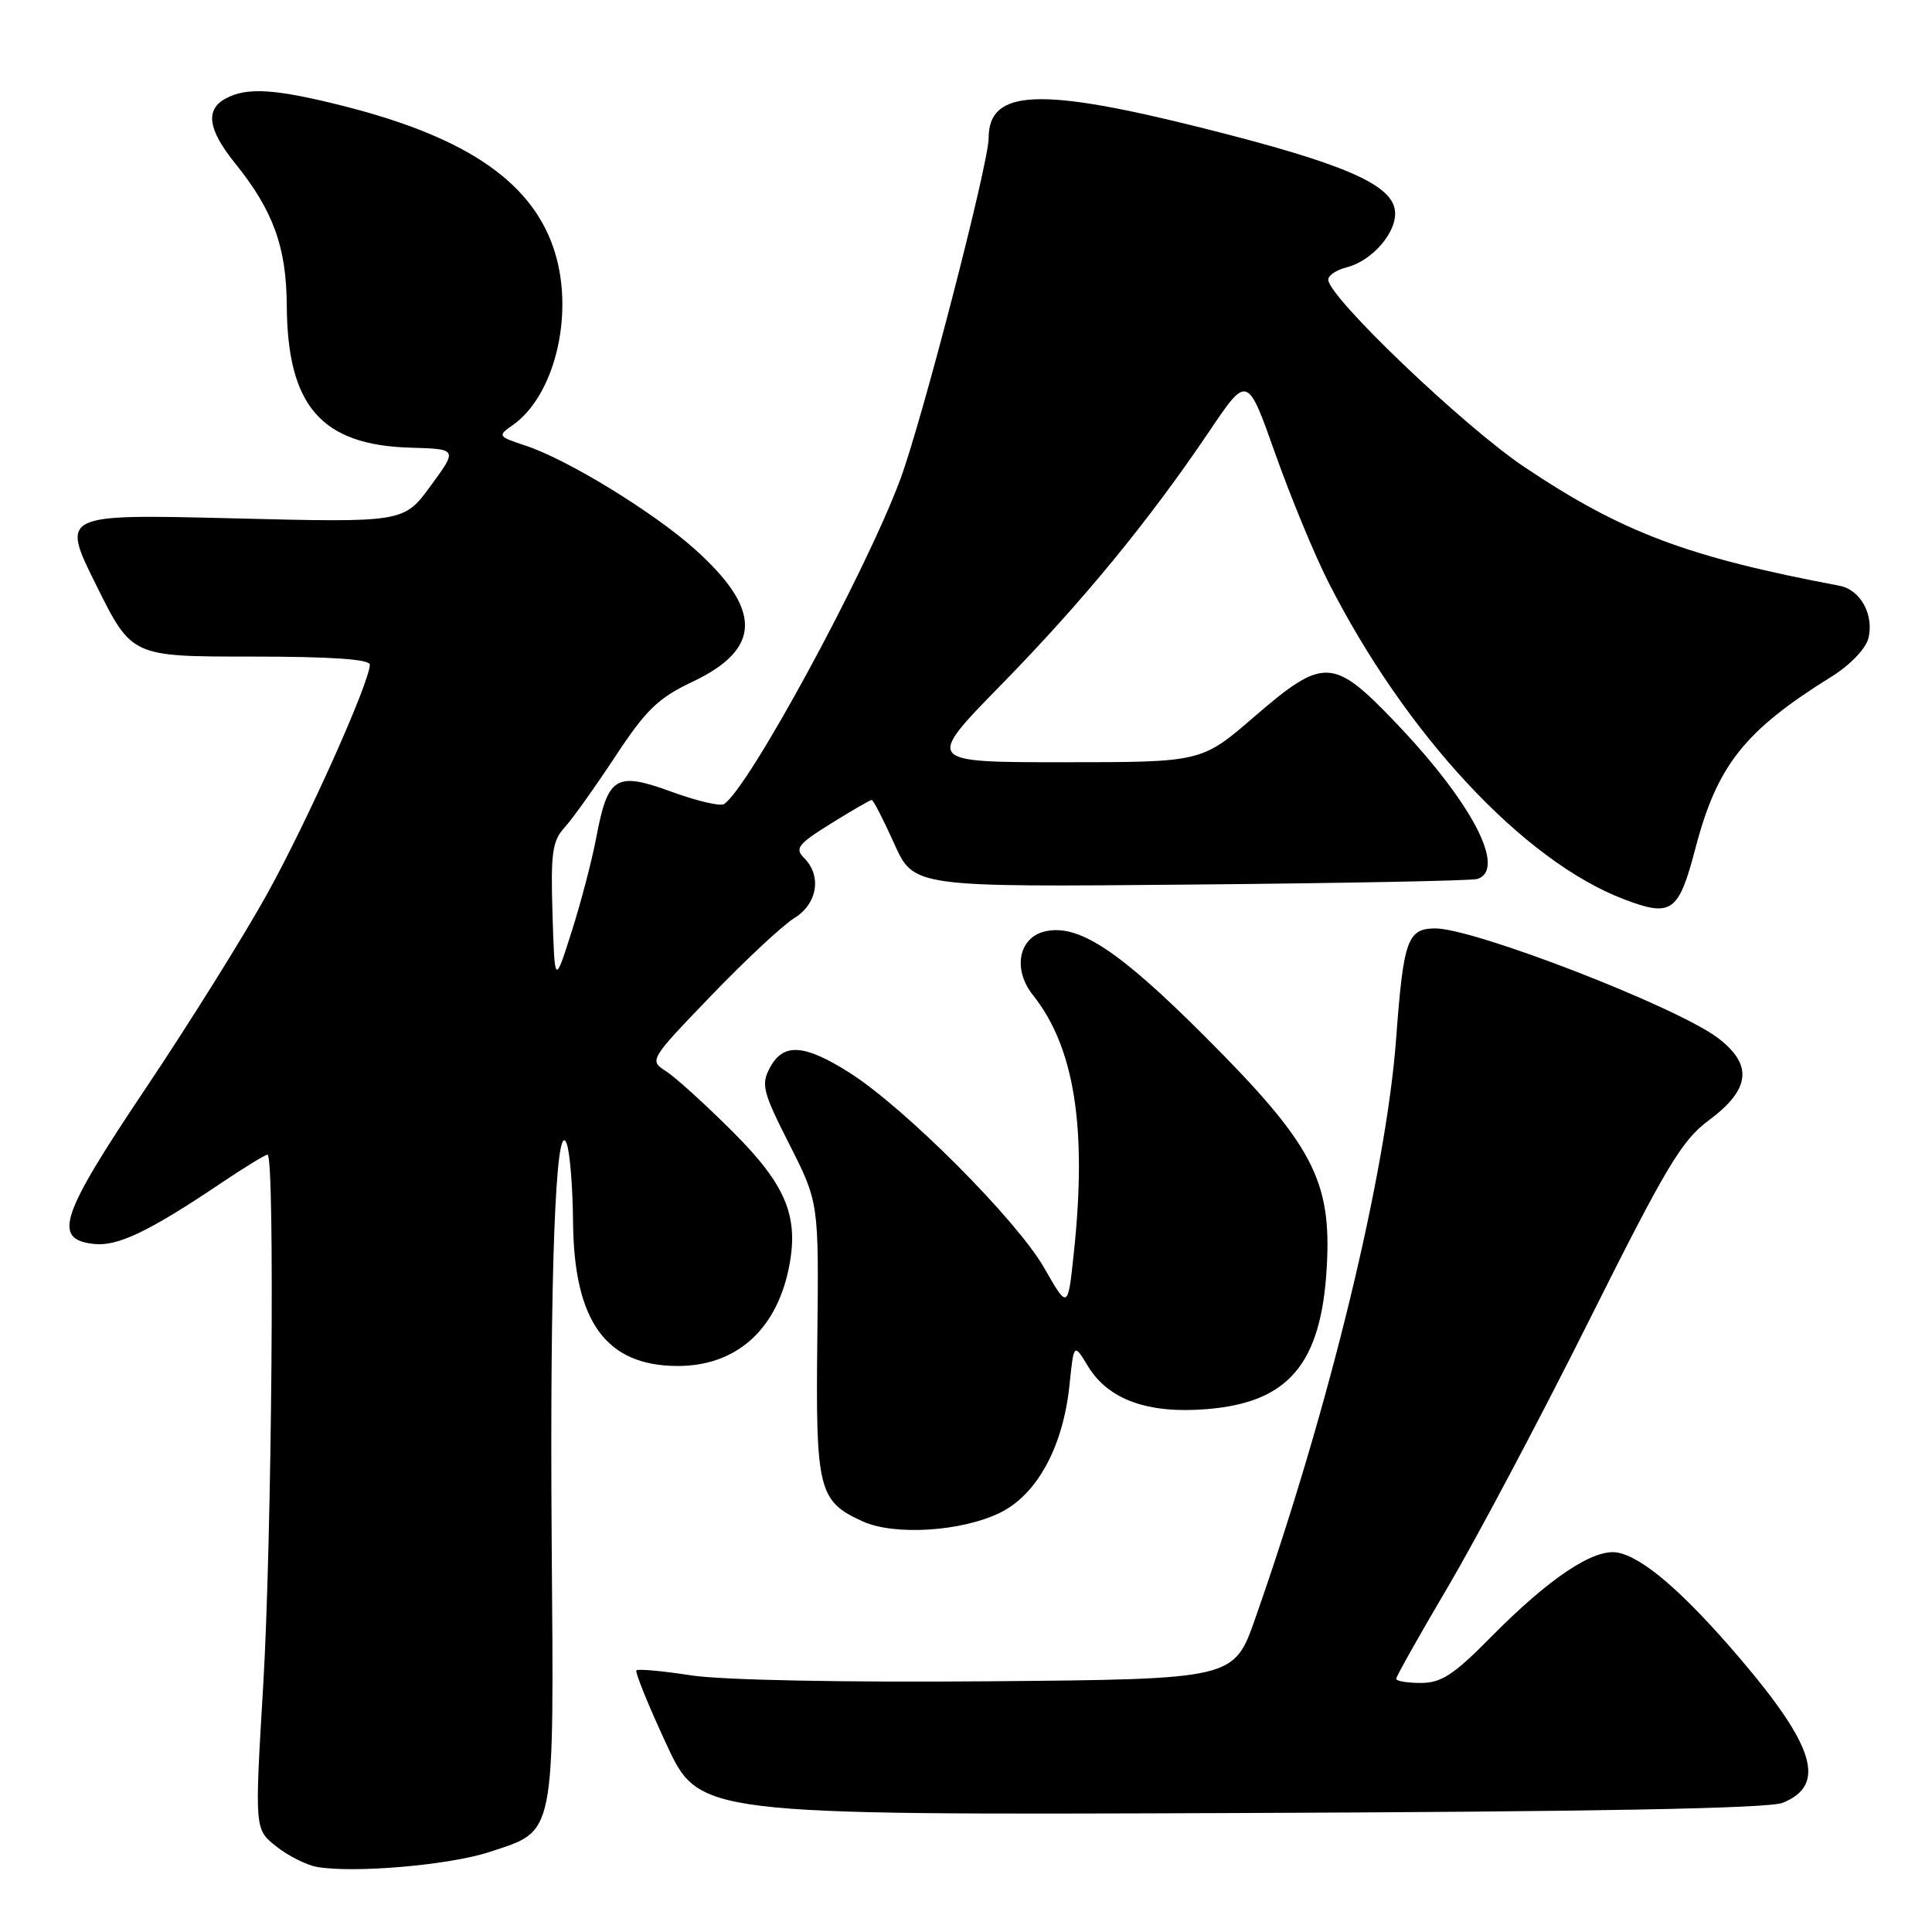 <?xml version="1.0" encoding="UTF-8" standalone="no"?>
<!DOCTYPE svg PUBLIC "-//W3C//DTD SVG 1.1//EN" "http://www.w3.org/Graphics/SVG/1.1/DTD/svg11.dtd" >
<svg xmlns="http://www.w3.org/2000/svg" xmlns:xlink="http://www.w3.org/1999/xlink" version="1.1" viewBox="0 0 256 256">
 <g >
 <path fill="currentColor"
d=" M 64.85 245.40 C 73.69 242.48 73.40 243.93 73.10 204.14 C 72.84 168.88 73.63 147.80 75.08 151.51 C 75.51 152.61 75.89 157.26 75.93 161.85 C 76.04 175.12 80.29 180.99 89.80 181.00 C 97.43 181.00 102.75 176.37 104.48 168.23 C 105.94 161.31 104.25 157.12 97.13 150.00 C 93.48 146.35 89.48 142.72 88.24 141.94 C 86.01 140.51 86.06 140.42 94.24 131.92 C 98.78 127.20 103.74 122.58 105.25 121.65 C 108.32 119.76 108.92 116.06 106.55 113.69 C 105.28 112.42 105.73 111.85 110.11 109.12 C 112.87 107.40 115.30 106.00 115.51 106.00 C 115.72 106.00 117.05 108.60 118.48 111.77 C 121.07 117.55 121.07 117.55 157.78 117.21 C 177.98 117.03 195.06 116.70 195.75 116.47 C 199.67 115.19 195.04 106.32 184.90 95.72 C 176.63 87.08 175.39 87.04 166.16 95.00 C 159.21 101.00 159.21 101.00 140.91 101.00 C 122.62 101.00 122.62 101.00 132.65 90.75 C 143.46 79.70 152.22 69.03 160.23 57.16 C 165.28 49.67 165.28 49.67 168.97 60.09 C 171.00 65.81 174.14 73.42 175.95 77.00 C 186.19 97.25 201.87 114.10 215.19 119.16 C 221.50 121.56 222.43 120.89 224.64 112.45 C 227.53 101.40 231.13 96.84 242.73 89.63 C 245.13 88.14 247.22 85.96 247.57 84.59 C 248.35 81.46 246.52 78.13 243.72 77.61 C 223.60 73.81 214.96 70.56 202.03 61.91 C 194.02 56.56 176.00 39.35 176.00 37.05 C 176.00 36.50 177.08 35.77 178.41 35.43 C 181.89 34.56 185.23 30.63 184.83 27.85 C 184.34 24.38 177.93 21.63 159.53 17.01 C 137.68 11.51 131.00 11.82 131.00 18.30 C 131.00 21.67 122.19 55.71 119.30 63.50 C 114.69 75.90 99.13 104.57 95.92 106.55 C 95.42 106.86 92.28 106.12 88.95 104.90 C 81.58 102.22 80.54 102.86 79.00 111.02 C 78.43 114.03 76.96 119.65 75.73 123.50 C 73.50 130.50 73.50 130.50 73.21 121.11 C 72.96 113.00 73.18 111.42 74.84 109.61 C 75.89 108.45 78.91 104.21 81.56 100.19 C 85.60 94.05 87.23 92.48 91.76 90.34 C 100.95 85.98 101.03 80.78 92.01 72.72 C 86.49 67.80 75.16 60.87 69.67 59.06 C 65.95 57.83 65.91 57.75 67.94 56.33 C 73.40 52.50 76.03 42.05 73.62 33.75 C 70.89 24.37 62.12 18.23 45.45 14.03 C 36.48 11.77 32.74 11.53 29.93 13.04 C 27.17 14.51 27.54 17.15 31.13 21.61 C 36.21 27.91 37.95 32.71 38.00 40.50 C 38.08 53.81 42.59 58.98 54.40 59.32 C 60.64 59.50 60.64 59.50 57.07 64.37 C 53.50 69.25 53.50 69.25 30.79 68.68 C 8.07 68.12 8.07 68.12 12.76 77.56 C 17.45 87.00 17.45 87.00 33.23 87.00 C 43.90 87.00 49.00 87.35 49.00 88.08 C 49.00 90.36 40.75 108.79 35.41 118.43 C 32.34 123.97 25.11 135.55 19.34 144.16 C 7.96 161.13 6.93 164.21 12.43 164.83 C 15.55 165.19 19.73 163.20 29.20 156.83 C 32.33 154.72 35.14 153.00 35.45 153.00 C 36.44 153.00 36.03 204.04 34.87 223.44 C 33.74 242.38 33.74 242.38 36.58 244.64 C 38.14 245.89 40.56 247.11 41.96 247.37 C 46.81 248.24 59.53 247.15 64.85 245.40 Z  M 236.22 238.88 C 242.03 236.53 240.51 231.42 230.52 219.71 C 223.13 211.05 217.72 206.37 214.36 205.73 C 211.22 205.13 205.28 209.09 197.53 216.95 C 192.64 221.91 190.97 223.00 188.28 223.00 C 186.48 223.00 185.00 222.75 185.00 222.45 C 185.00 222.15 188.10 216.63 191.90 210.20 C 195.69 203.76 204.09 187.93 210.55 175.00 C 220.75 154.61 222.84 151.10 226.40 148.47 C 231.94 144.36 232.32 141.11 227.65 137.55 C 222.25 133.43 195.25 122.97 190.14 123.02 C 186.50 123.05 185.96 124.57 185.00 137.57 C 183.67 155.55 176.15 186.49 166.31 214.50 C 163.50 222.50 163.50 222.50 131.00 222.78 C 111.69 222.94 95.71 222.62 91.61 222.00 C 87.83 221.41 84.55 221.12 84.33 221.33 C 84.12 221.55 85.90 225.95 88.30 231.11 C 92.65 240.50 92.65 240.50 163.08 240.24 C 211.33 240.06 234.36 239.64 236.22 238.88 Z  M 132.50 200.45 C 137.41 198.05 140.86 191.72 141.71 183.56 C 142.29 177.94 142.29 177.94 144.16 181.03 C 146.86 185.46 152.07 187.35 159.87 186.72 C 170.73 185.85 175.06 180.76 175.80 167.97 C 176.47 156.40 173.96 151.64 159.65 137.33 C 148.17 125.85 142.79 122.33 138.37 123.44 C 134.95 124.30 134.19 128.49 136.86 131.84 C 142.37 138.75 144.06 149.37 142.29 166.00 C 141.50 173.50 141.50 173.50 138.36 168.00 C 134.75 161.68 119.85 146.74 112.55 142.13 C 106.56 138.34 103.79 138.16 102.02 141.47 C 100.82 143.70 101.07 144.68 104.60 151.64 C 108.50 159.34 108.50 159.34 108.30 177.41 C 108.07 197.44 108.44 198.93 114.33 201.60 C 118.53 203.50 127.41 202.94 132.50 200.45 Z "/>
</g>
</svg>